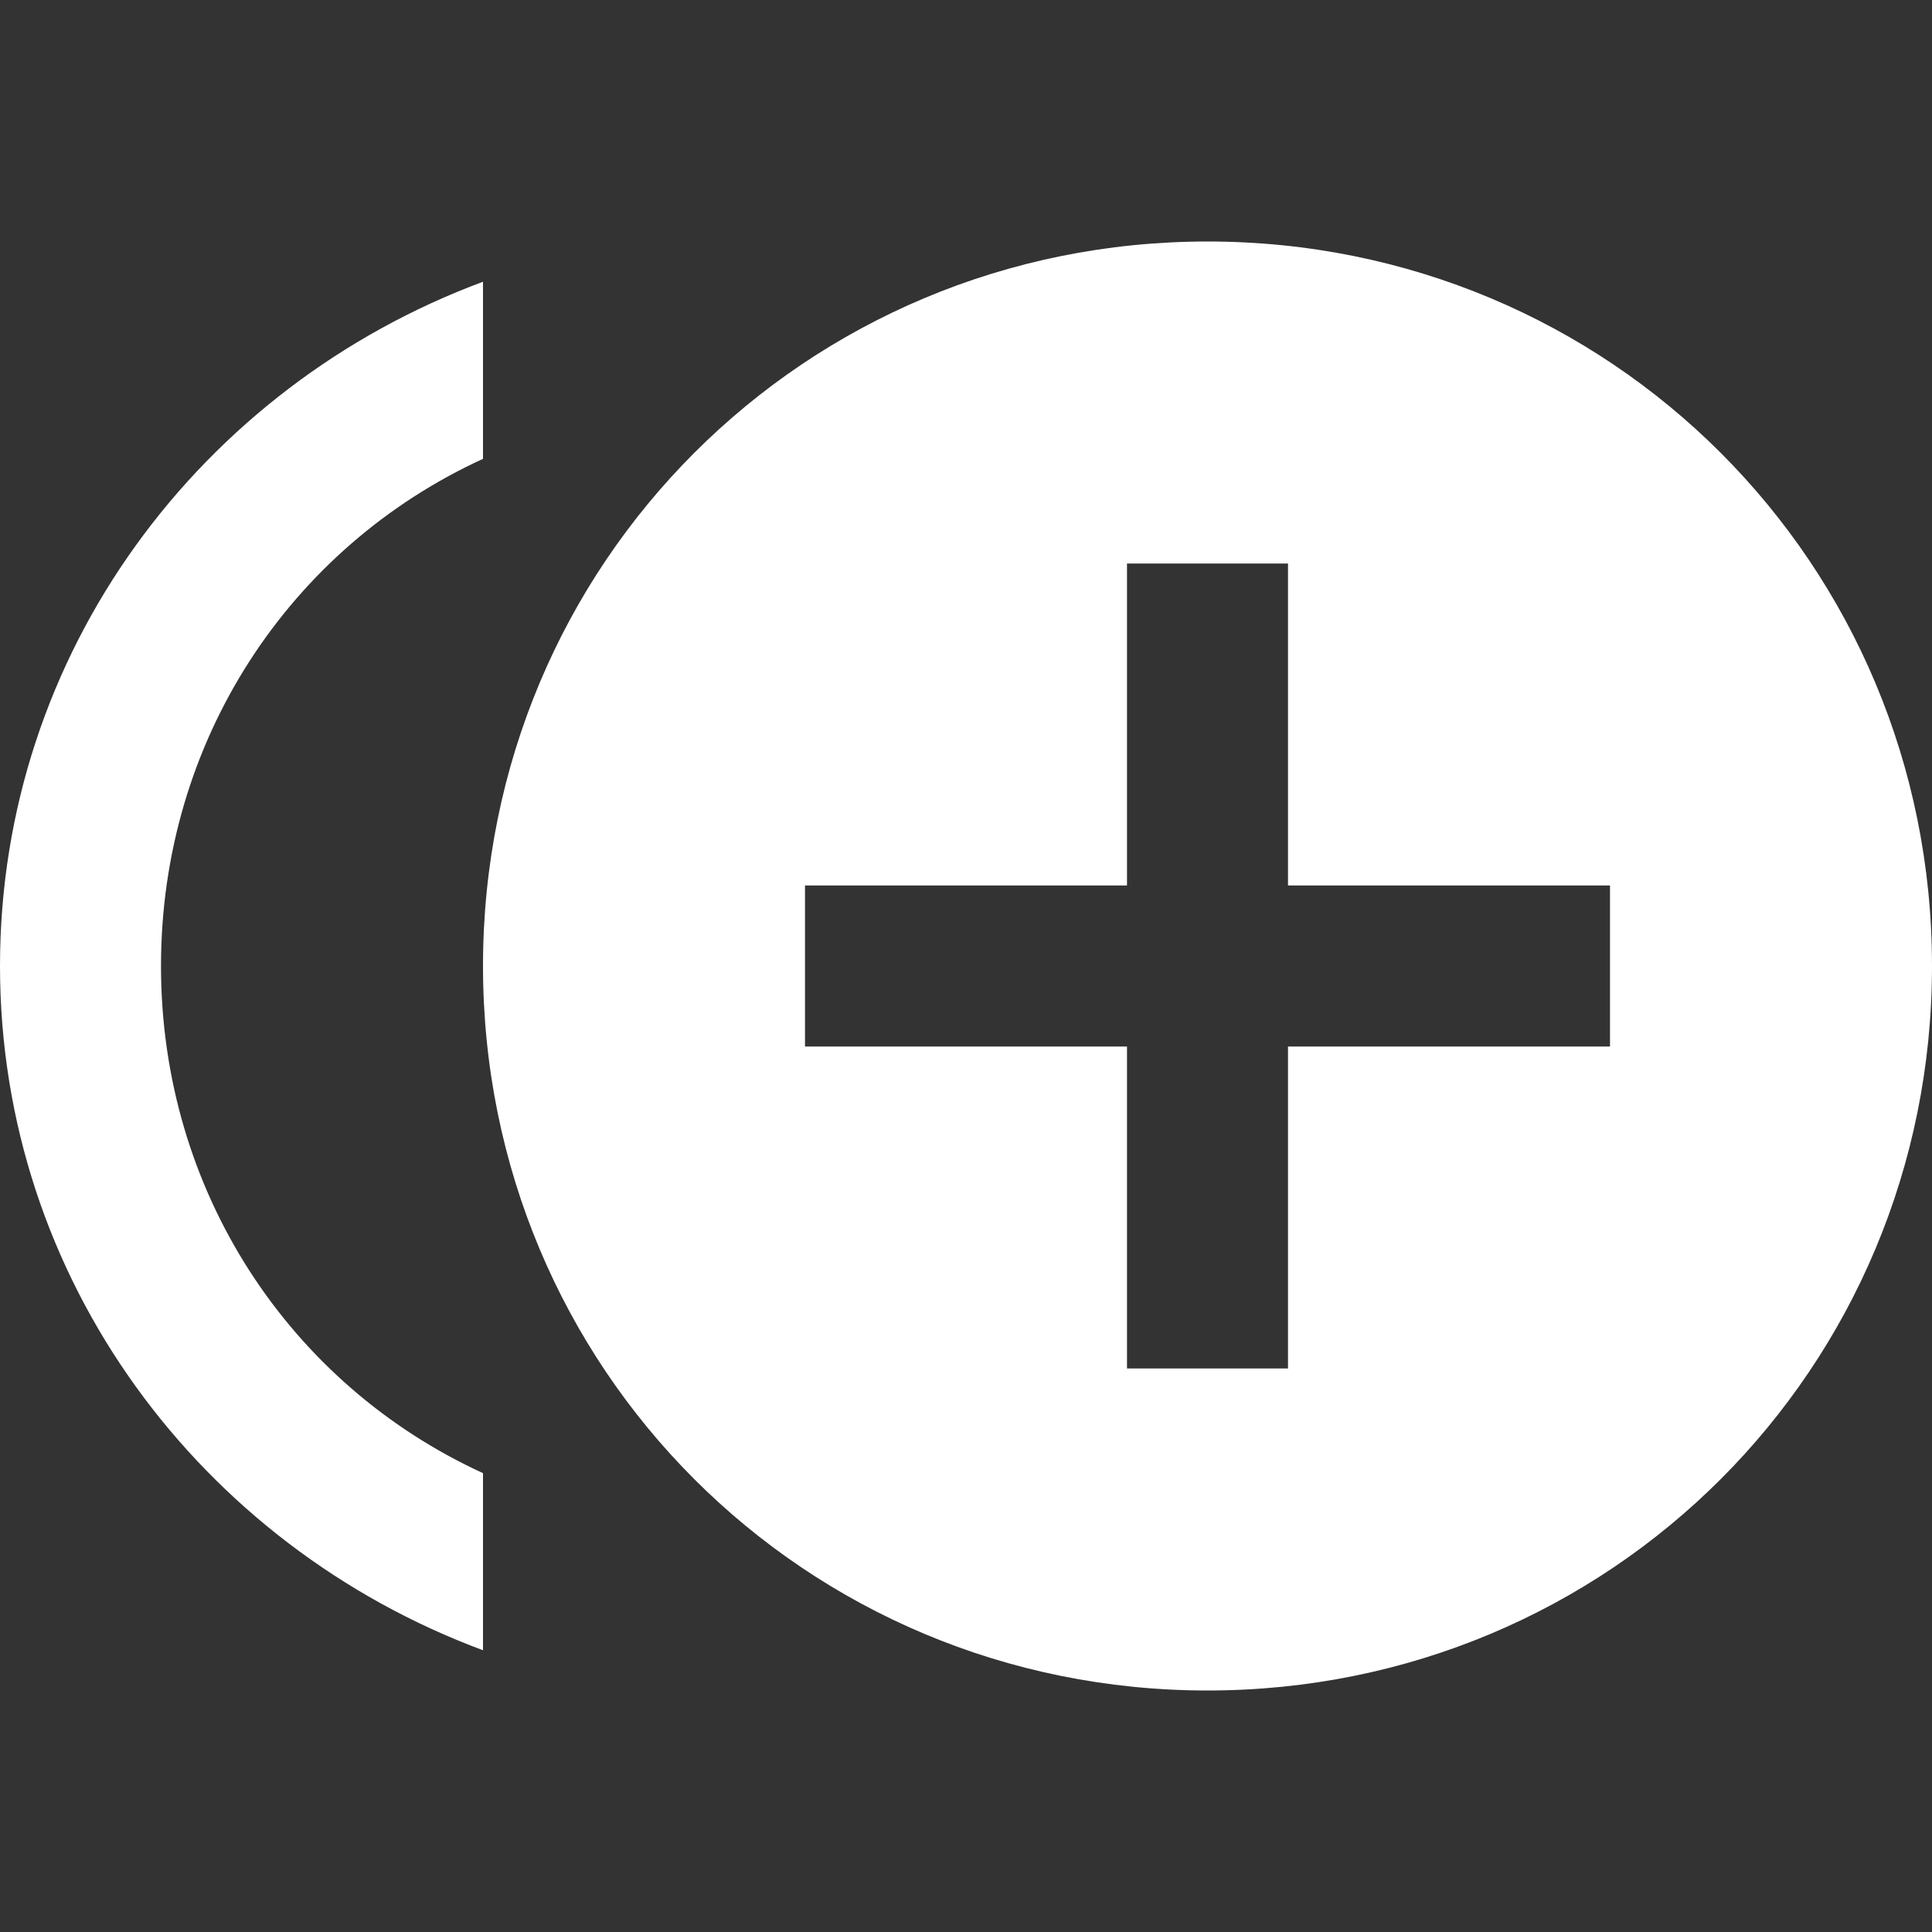<svg xmlns="http://www.w3.org/2000/svg" fill="white" id="mdi-plus-circle-multiple" viewBox="0 0 24 24"><rect x="0" y="0" width="24" height="24" fill="#333333" stroke="none"/><path d="M2 12C2 9.2 3.6 6.8 6 5.7V3.5C2.5 4.8 0 8.1 0 12S2.5 19.2 6 20.5V18.3C3.6 17.2 2 14.8 2 12M15 3C10 3 6 7 6 12S10 21 15 21 24 17 24 12 20 3 15 3M20 13H16V17H14V13H10V11H14V7H16V11H20V13Z" /></svg>
